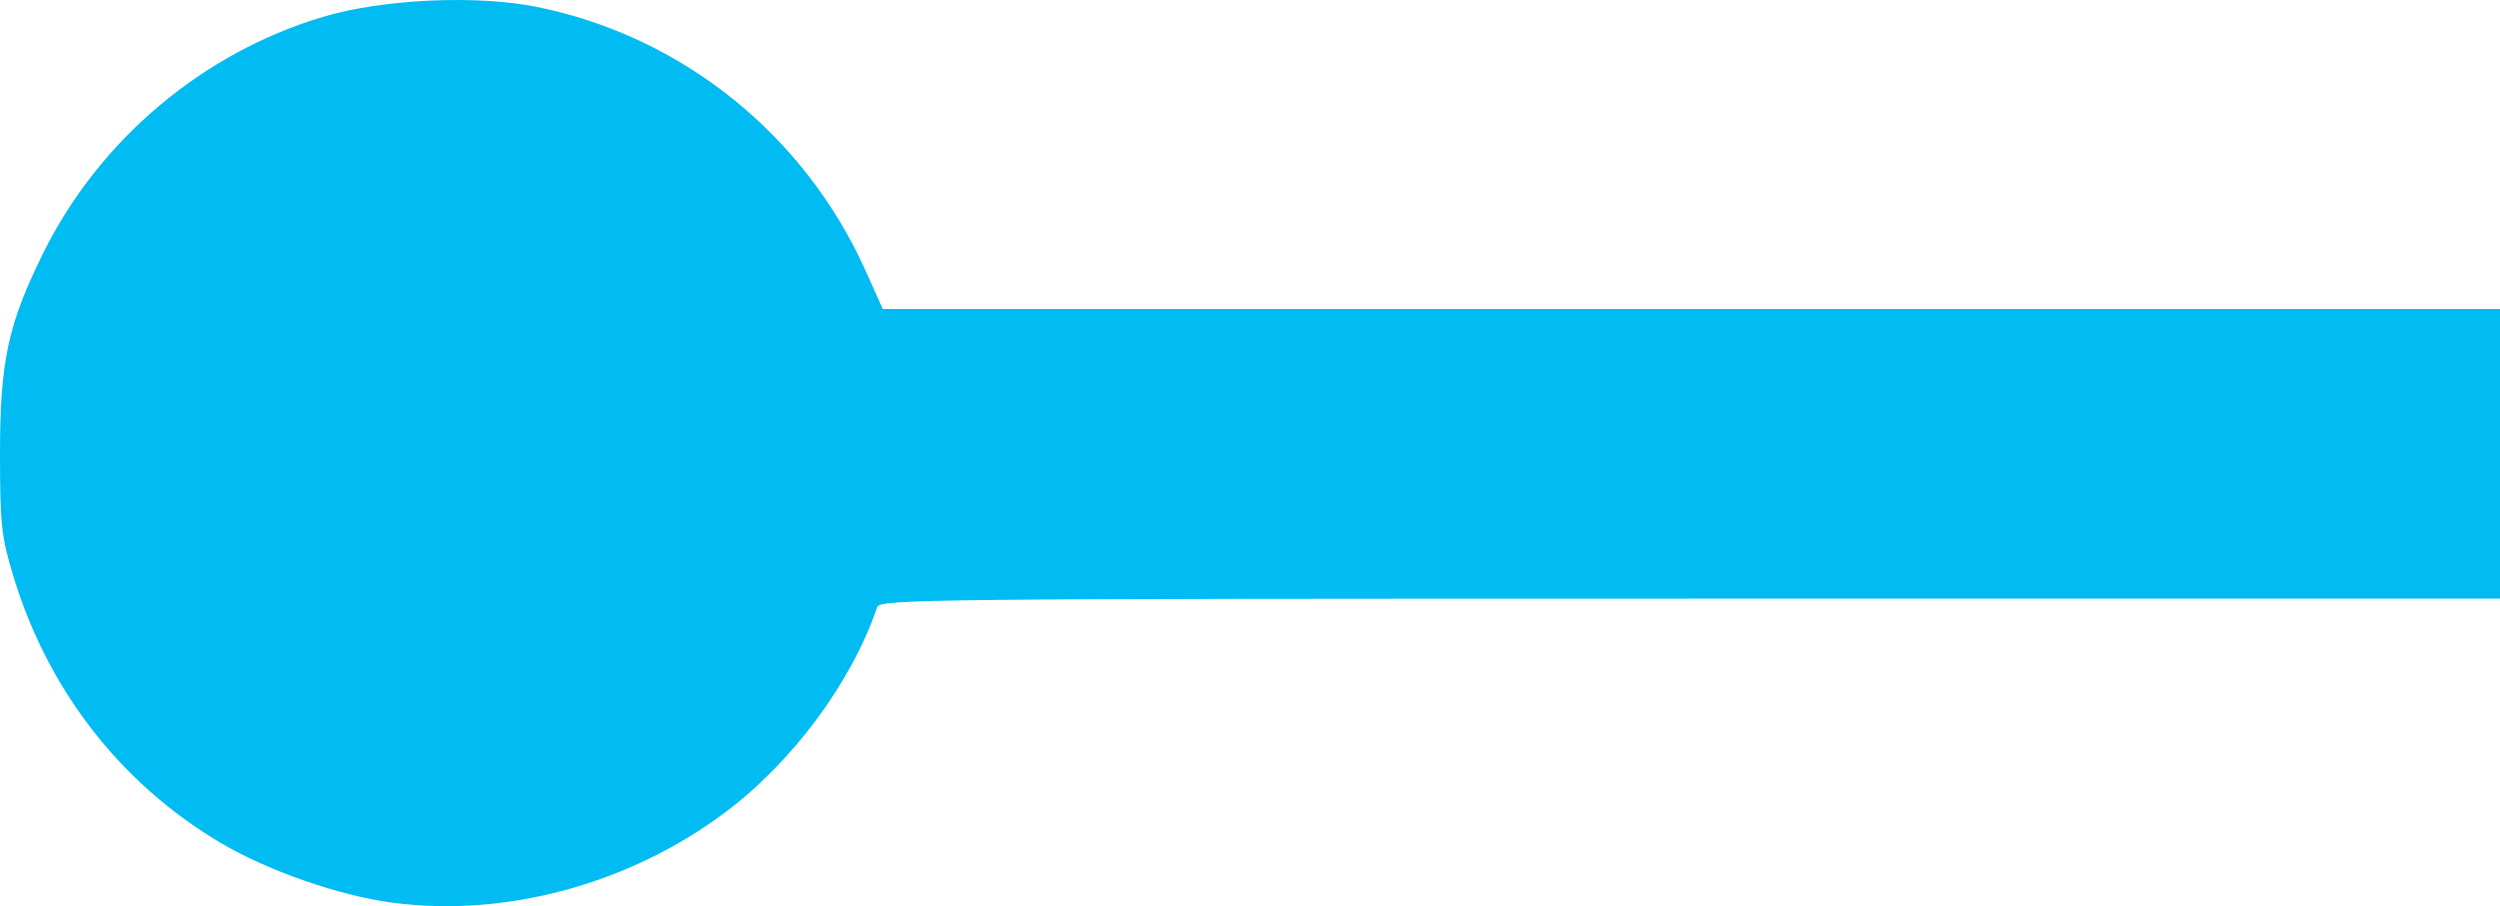 <svg xmlns="http://www.w3.org/2000/svg" viewBox="0 0 70.001 25.373"><path fill="#00bcf2" d="M10.976 25.274c-1.498-.2-3.51-.905-4.826-1.69-2.782-1.657-4.81-4.271-5.772-7.44C.037 15.018.002 14.705 0 12.707c0-2.588.223-3.63 1.217-5.635C2.785 3.912 5.677 1.475 9.052.47c1.67-.497 4.295-.618 5.987-.275 4.06.823 7.488 3.578 9.201 7.393l.478 1.065h45.283v8.109h-22.68c-21.477 0-22.684.013-22.761.24-.706 2.084-2.354 4.314-4.233 5.728-2.684 2.02-6.17 2.969-9.351 2.543z"/></svg>